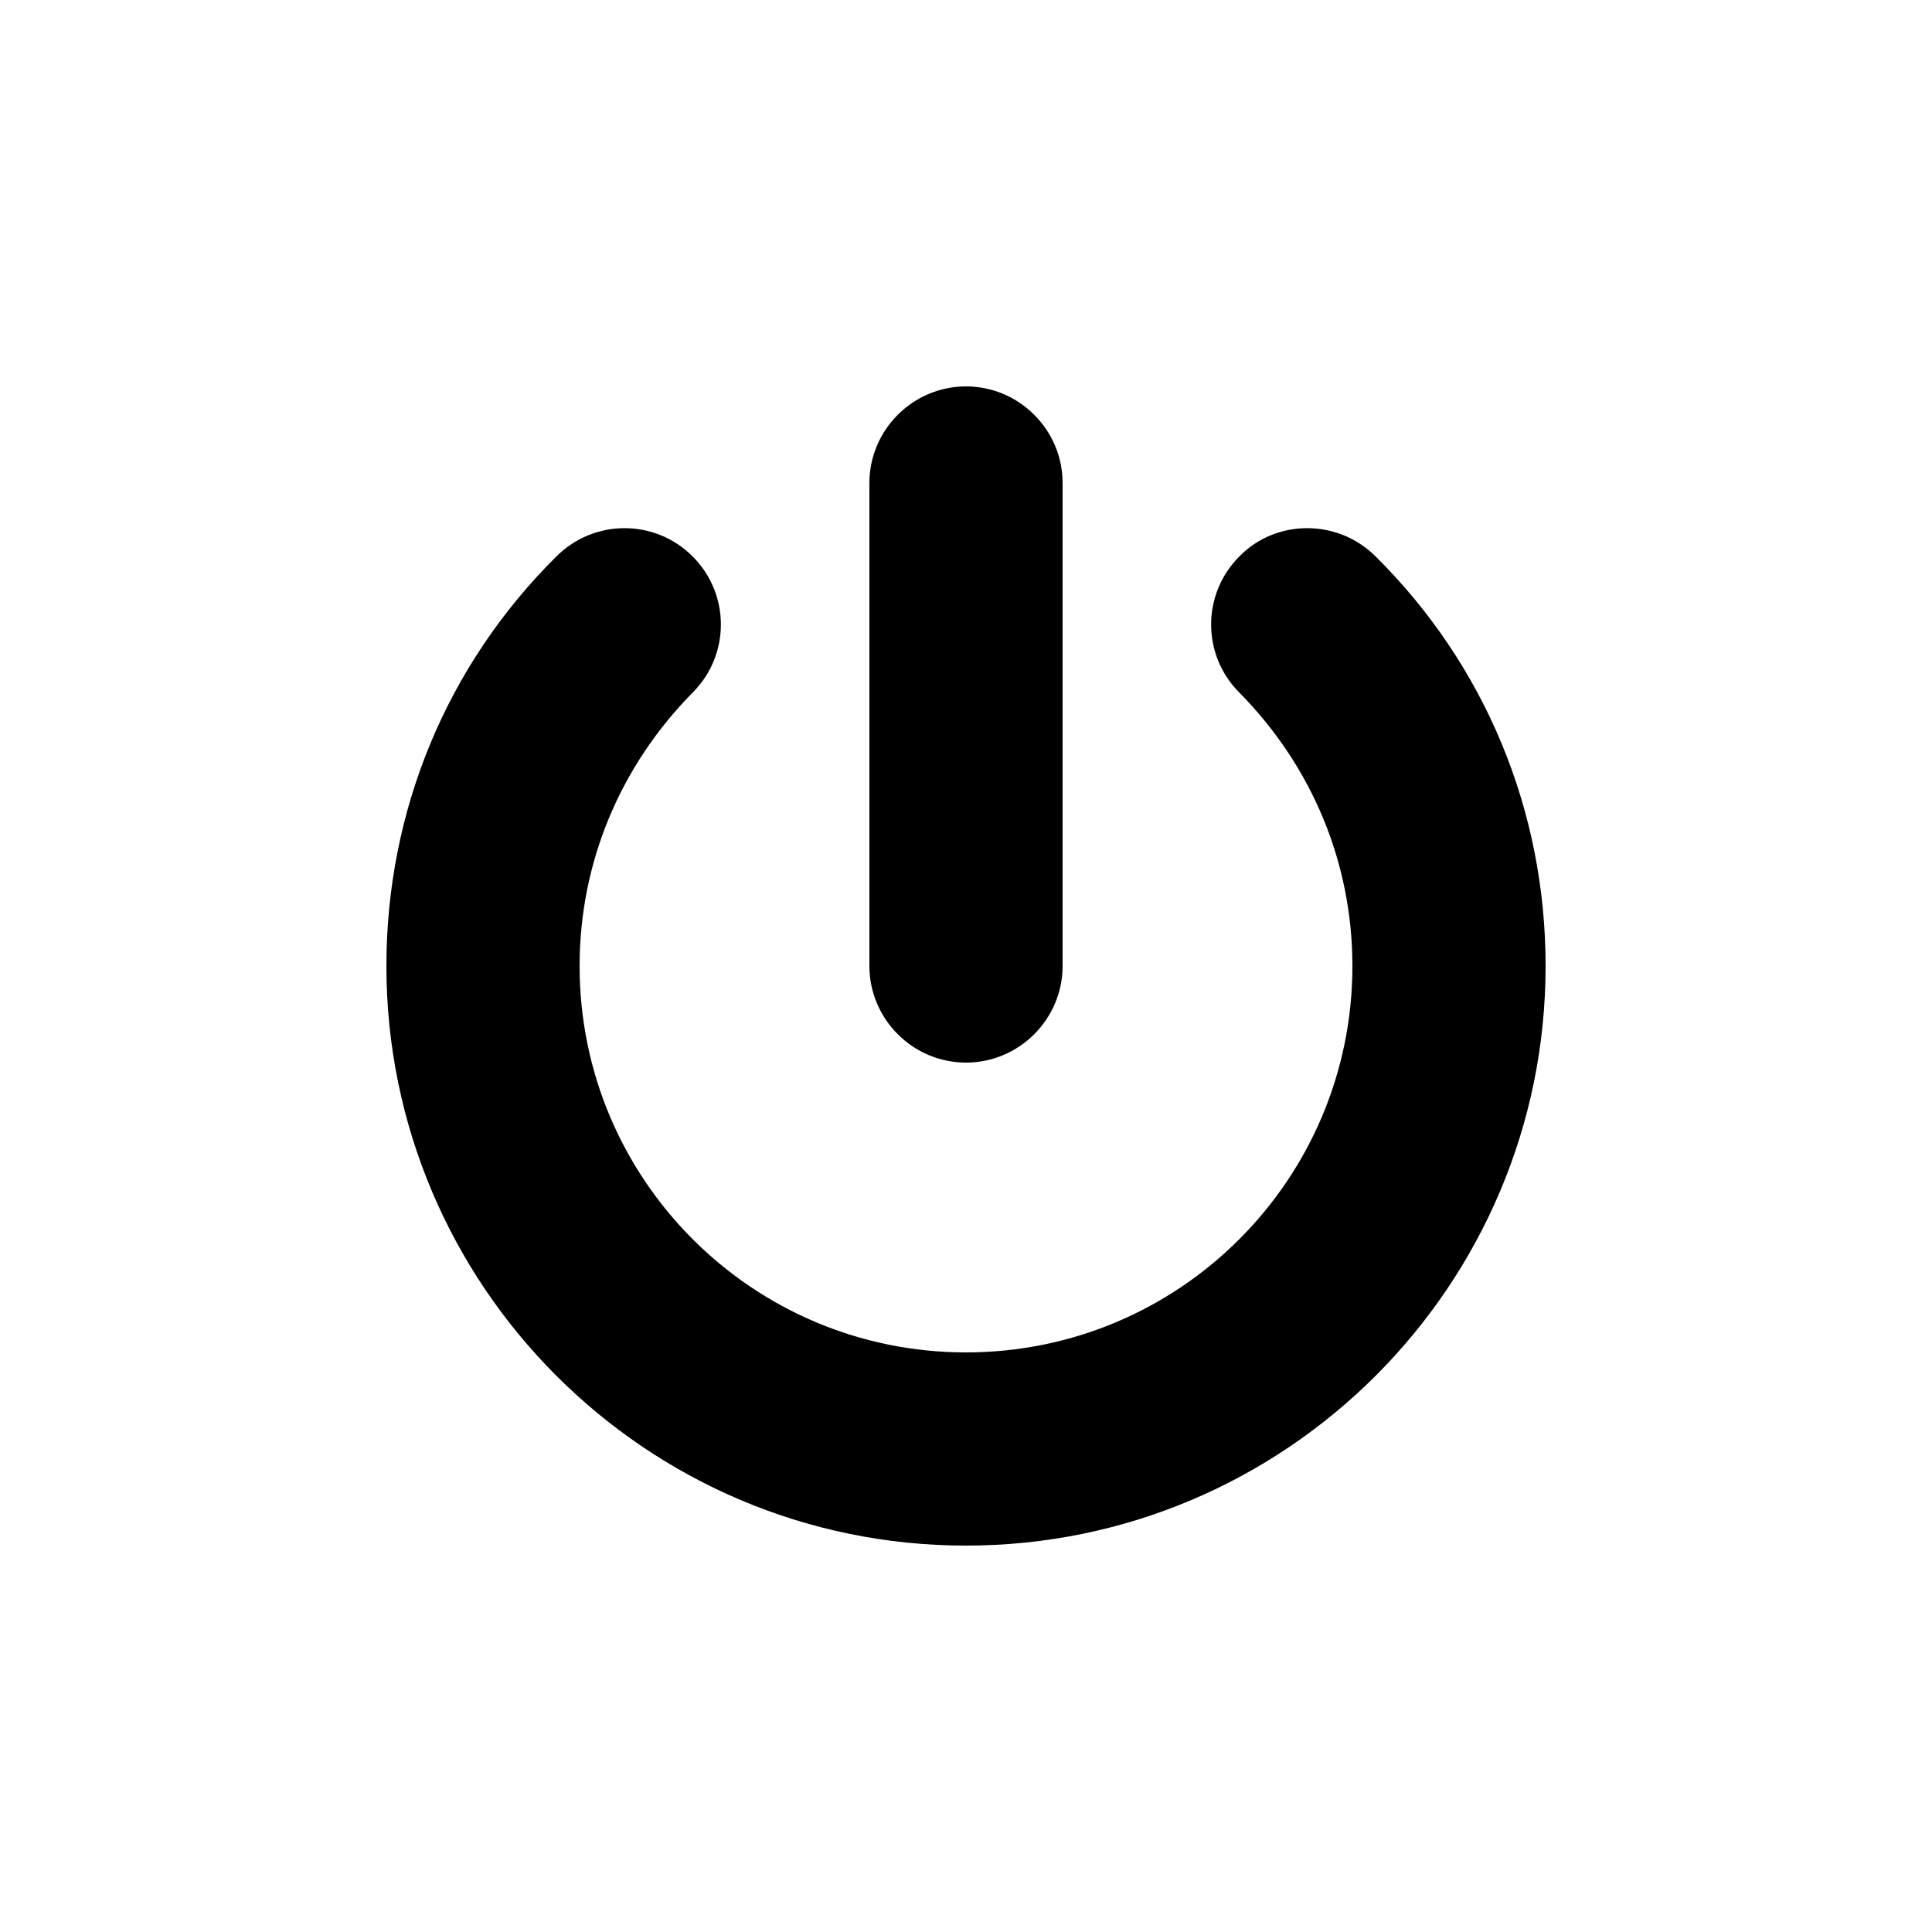 <?xml version="1.0" encoding="utf-8"?>
<!-- Generator: Adobe Illustrator 23.0.1, SVG Export Plug-In . SVG Version: 6.00 Build 0)  -->
<svg version="1.1" id="Layer_1" xmlns="http://www.w3.org/2000/svg" xmlns:xlink="http://www.w3.org/1999/xlink" x="0px" y="0px"
	 viewBox="0 0 20 20" style="enable-background:new 0 0 20 20;" xml:space="preserve">
<path d="M9,5c0-0.55,0.45-1,1-1s1,0.45,1,1v5c0,0.55-0.45,1-1,1s-1-0.45-1-1V5z M16,10c0-1.6-0.62-3.11-1.76-4.24
	c-0.39-0.39-1.03-0.39-1.41,0c-0.39,0.39-0.39,1.02,0,1.41C13.58,7.93,14,8.93,14,10c0,2.21-1.79,4-4,4s-4-1.79-4-4
	c0-1.07,0.42-2.07,1.17-2.83c0.39-0.39,0.39-1.02,0-1.41c-0.39-0.39-1.02-0.39-1.41,0C4.62,6.89,4,8.4,4,10c0,3.31,2.69,6,6,6
	S16,13.31,16,10z"/>
</svg>
